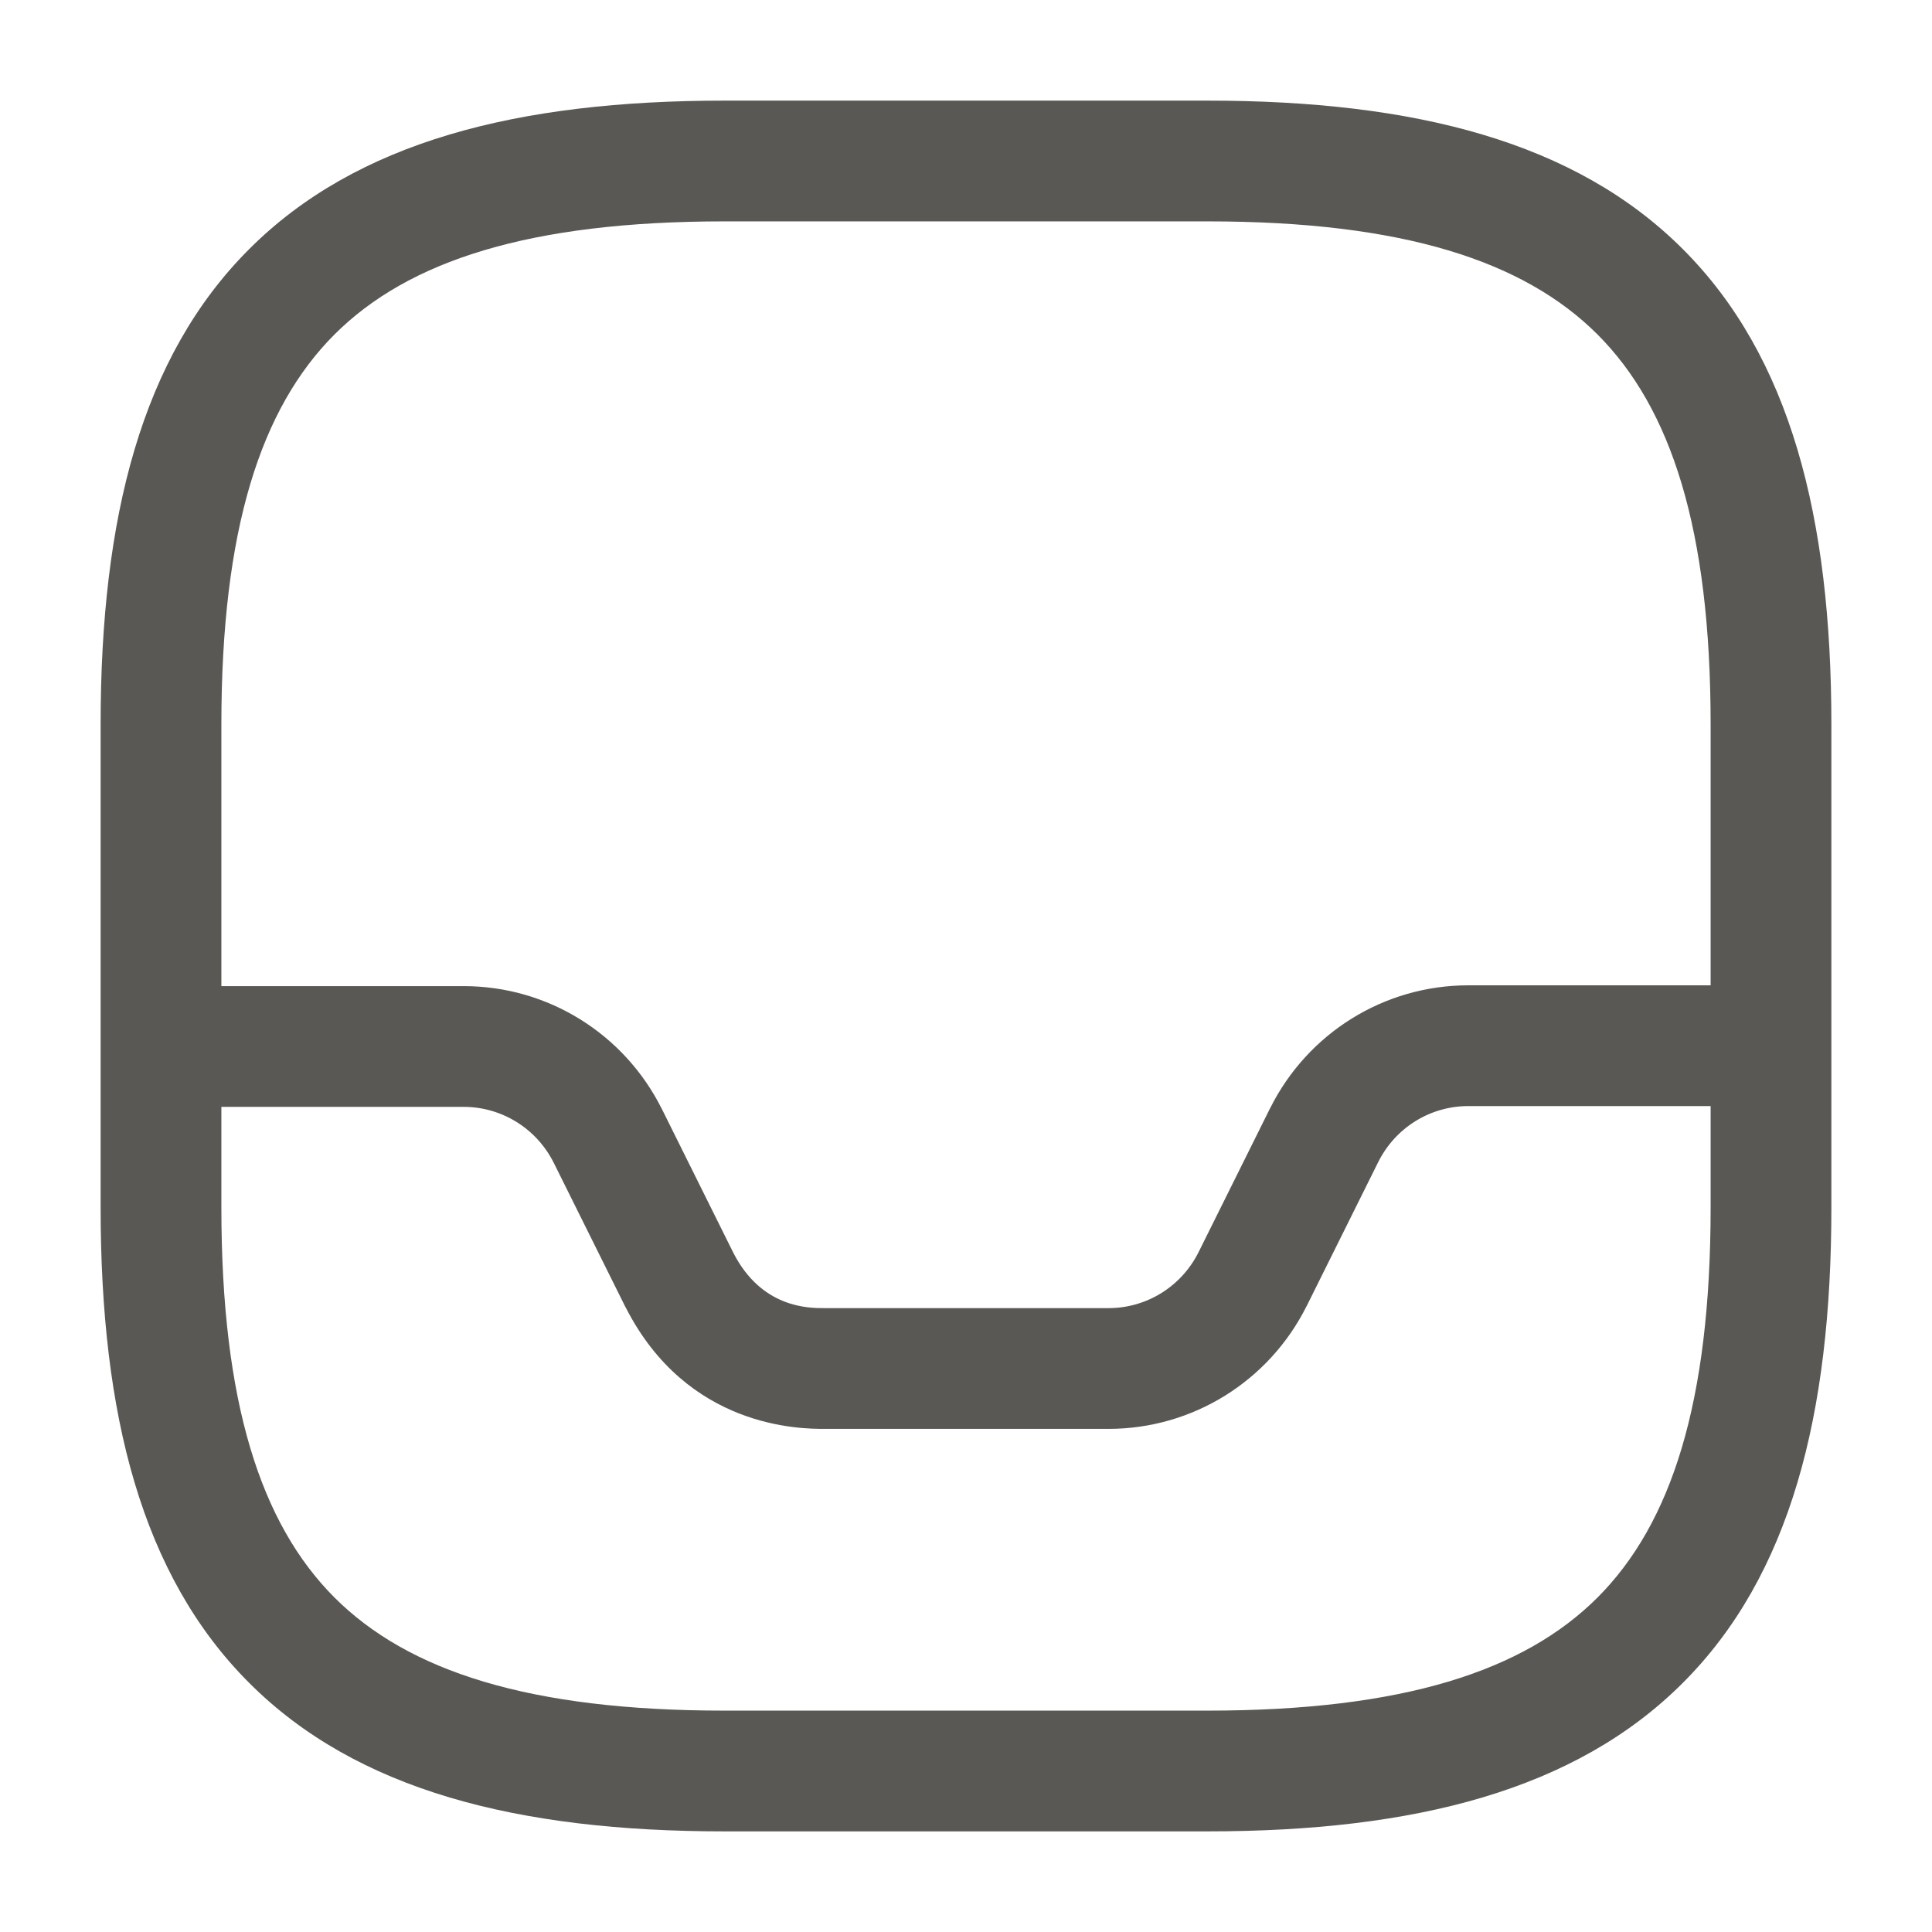 <svg width="24" height="24" viewBox="0 0 24 24" fill="none" xmlns="http://www.w3.org/2000/svg">
<path fill-rule="evenodd" clip-rule="evenodd" d="M3.095 3.095C4.429 1.76 6.426 1.25 9 1.25H15C17.574 1.25 19.571 1.76 20.905 3.095C22.24 4.429 22.75 6.426 22.75 9V15C22.75 17.574 22.24 19.571 20.905 20.905C19.571 22.24 17.574 22.75 15 22.75H9C6.426 22.75 4.429 22.24 3.095 20.905C1.76 19.571 1.25 17.574 1.25 15V9C1.25 6.426 1.76 4.429 3.095 3.095ZM2.75 13.75V15C2.75 17.426 3.24 18.929 4.155 19.845C5.071 20.76 6.574 21.25 9 21.25H15C17.426 21.25 18.929 20.76 19.845 19.845C20.76 18.929 21.25 17.426 21.25 15V13.74H18.24C17.767 13.74 17.335 14.007 17.121 14.435C17.121 14.435 17.121 14.434 17.121 14.435L16.232 16.224L16.231 16.225C15.765 17.157 14.817 17.75 13.77 17.75H10.24C9.952 17.75 8.539 17.748 7.772 16.24L7.768 16.234L6.879 14.445C6.879 14.445 6.879 14.446 6.879 14.445C6.665 14.018 6.233 13.75 5.76 13.75H2.75ZM21.25 12.24V9C21.25 6.574 20.76 5.071 19.845 4.155C18.929 3.24 17.426 2.75 15 2.75H9C6.574 2.75 5.071 3.24 4.155 4.155C3.24 5.071 2.75 6.574 2.75 9V12.25H5.76C6.807 12.25 7.755 12.843 8.221 13.775L8.222 13.776L9.11 15.563C9.461 16.25 10.045 16.25 10.238 16.25H13.77C14.243 16.25 14.675 15.983 14.889 15.555C14.889 15.556 14.889 15.555 14.889 15.555L15.778 13.766L15.779 13.765C16.245 12.833 17.193 12.24 18.24 12.24H21.25Z" fill="#595854"/>
</svg>
